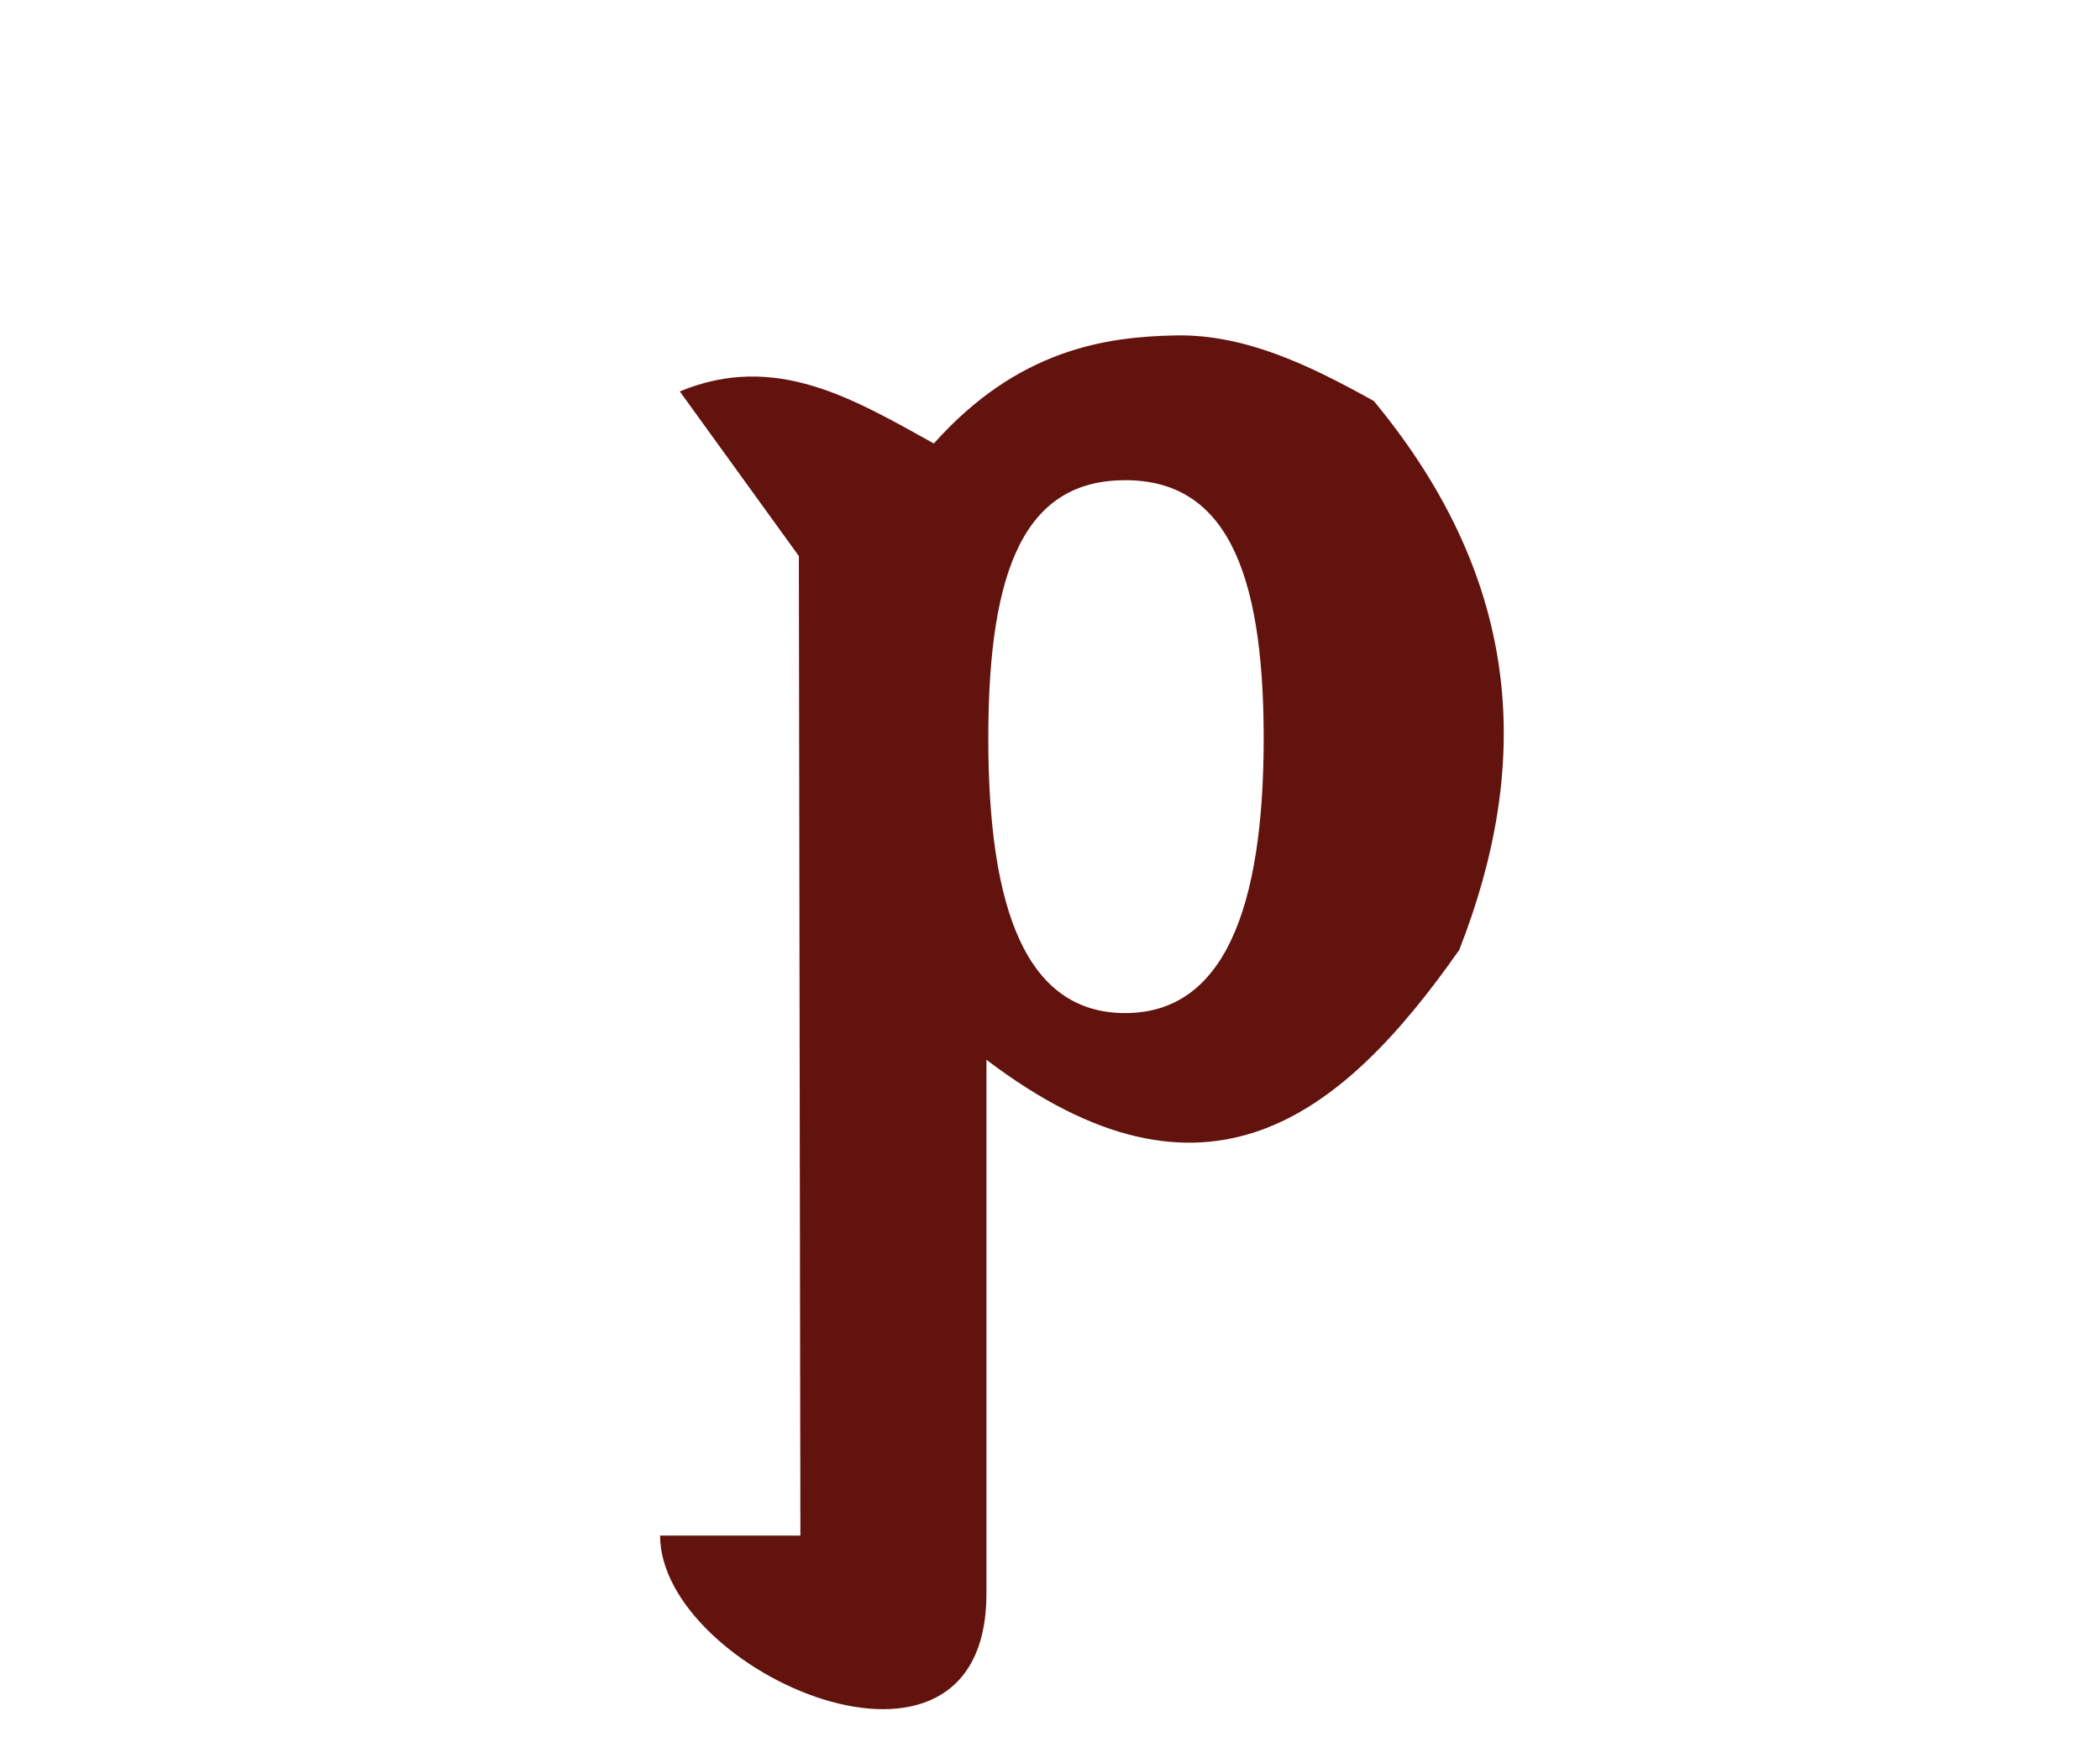 <?xml version="1.0" encoding="UTF-8" standalone="no"?>
<!-- Created with Inkscape (http://www.inkscape.org/) -->
<svg
   xmlns:svg="http://www.w3.org/2000/svg"
   xmlns="http://www.w3.org/2000/svg"
   version="1.0"
   width="43"
   height="36"
   viewBox="0 0 380 315"
   id="svg2">
  <defs
     id="defs4" />
  <path
     d="M 212.72,59.129 C 200.102,59.374 184.188,61.632 168.984,78.683 C 154.62,70.745 140.408,62.043 123.012,69.264 L 144.557,99.06 L 144.833,276.313 L 119.444,276.313 C 119.444,300.982 178.501,327.183 178.501,286.8 L 178.501,190.212 C 218.064,220.266 242.705,200.776 264.05,170.343 C 277.03,137.227 276.002,104.111 248.596,70.995 C 237.006,64.554 225.339,58.884 212.72,59.129 z M 203.614,85.329 C 221.357,85.329 228.667,100.925 228.667,131.983 C 228.667,163.042 221.357,181.76 203.614,181.76 C 185.78,181.76 178.836,163.216 178.836,131.983 C 178.836,100.751 185.78,85.329 203.614,85.329 z "
     style="fill:#63130e;fill-opacity:1;fill-rule:evenodd;stroke:none;stroke-width:1px;stroke-linecap:butt;stroke-linejoin:miter;stroke-opacity:1"
     id="path3852" />
</svg>
